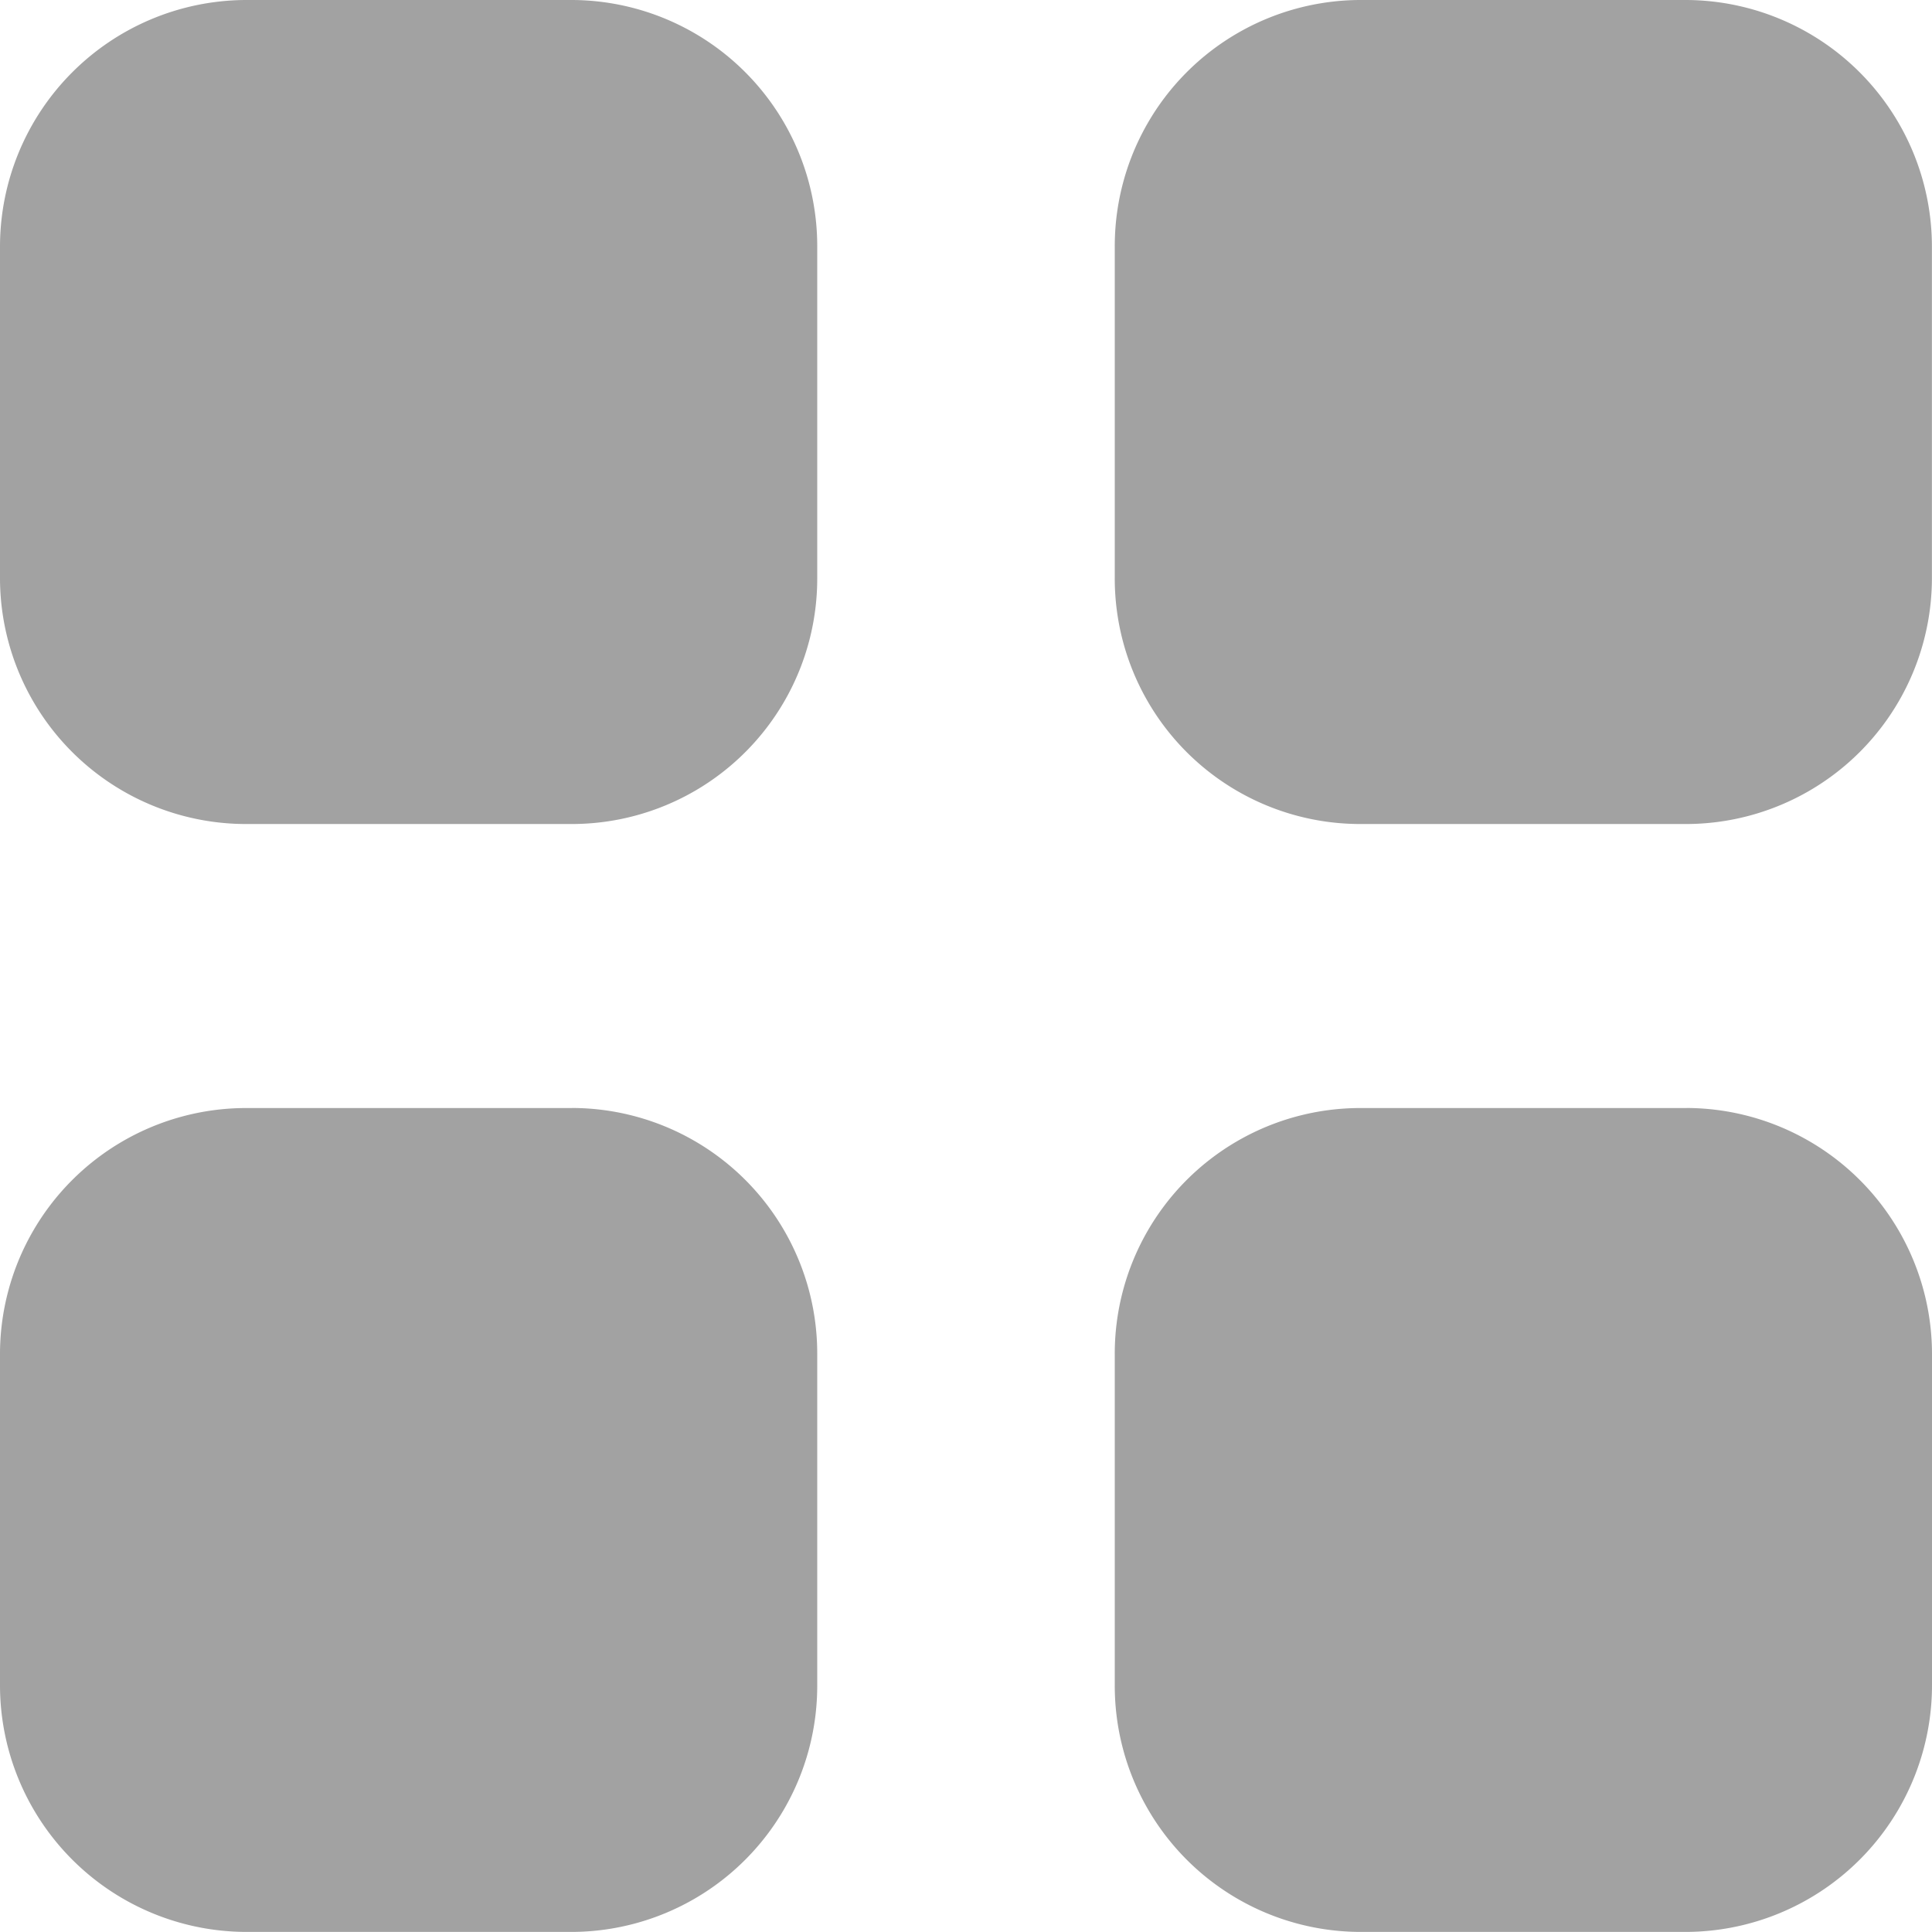 <svg xmlns="http://www.w3.org/2000/svg" width="70.303" height="70.302" viewBox="0 0 70.303 70.302">
  <g id="Iconly_Bold_Category" data-name="Iconly/Bold/Category" transform="translate(-2 -2)">
    <g id="Category" transform="translate(2 2)">
      <path id="Path_1880" data-name="Path 1880" d="M20.81,40.318a8.937,8.937,0,0,1,8.928,9h0V61.3a8.956,8.956,0,0,1-8.928,9H8.928A8.979,8.979,0,0,1,0,61.3H0V49.32a8.959,8.959,0,0,1,8.928-9H20.81Zm40.565,0a8.959,8.959,0,0,1,8.928,9h0V61.3a8.979,8.979,0,0,1-8.928,9H49.493a8.956,8.956,0,0,1-8.928-9h0V49.32a8.937,8.937,0,0,1,8.928-9H61.375ZM20.81,0a8.957,8.957,0,0,1,8.928,9h0V20.985a8.934,8.934,0,0,1-8.928,9H8.928a8.956,8.956,0,0,1-8.928-9H0V9A8.98,8.98,0,0,1,8.928,0H20.81ZM61.375,0A8.98,8.98,0,0,1,70.3,9h0V20.985a8.956,8.956,0,0,1-8.928,9H49.493a8.934,8.934,0,0,1-8.928-9h0V9a8.957,8.957,0,0,1,8.928-9H61.375Z" transform="translate(0 0)" fill="#a2a2a2"/>
    </g>
  </g>
</svg>
